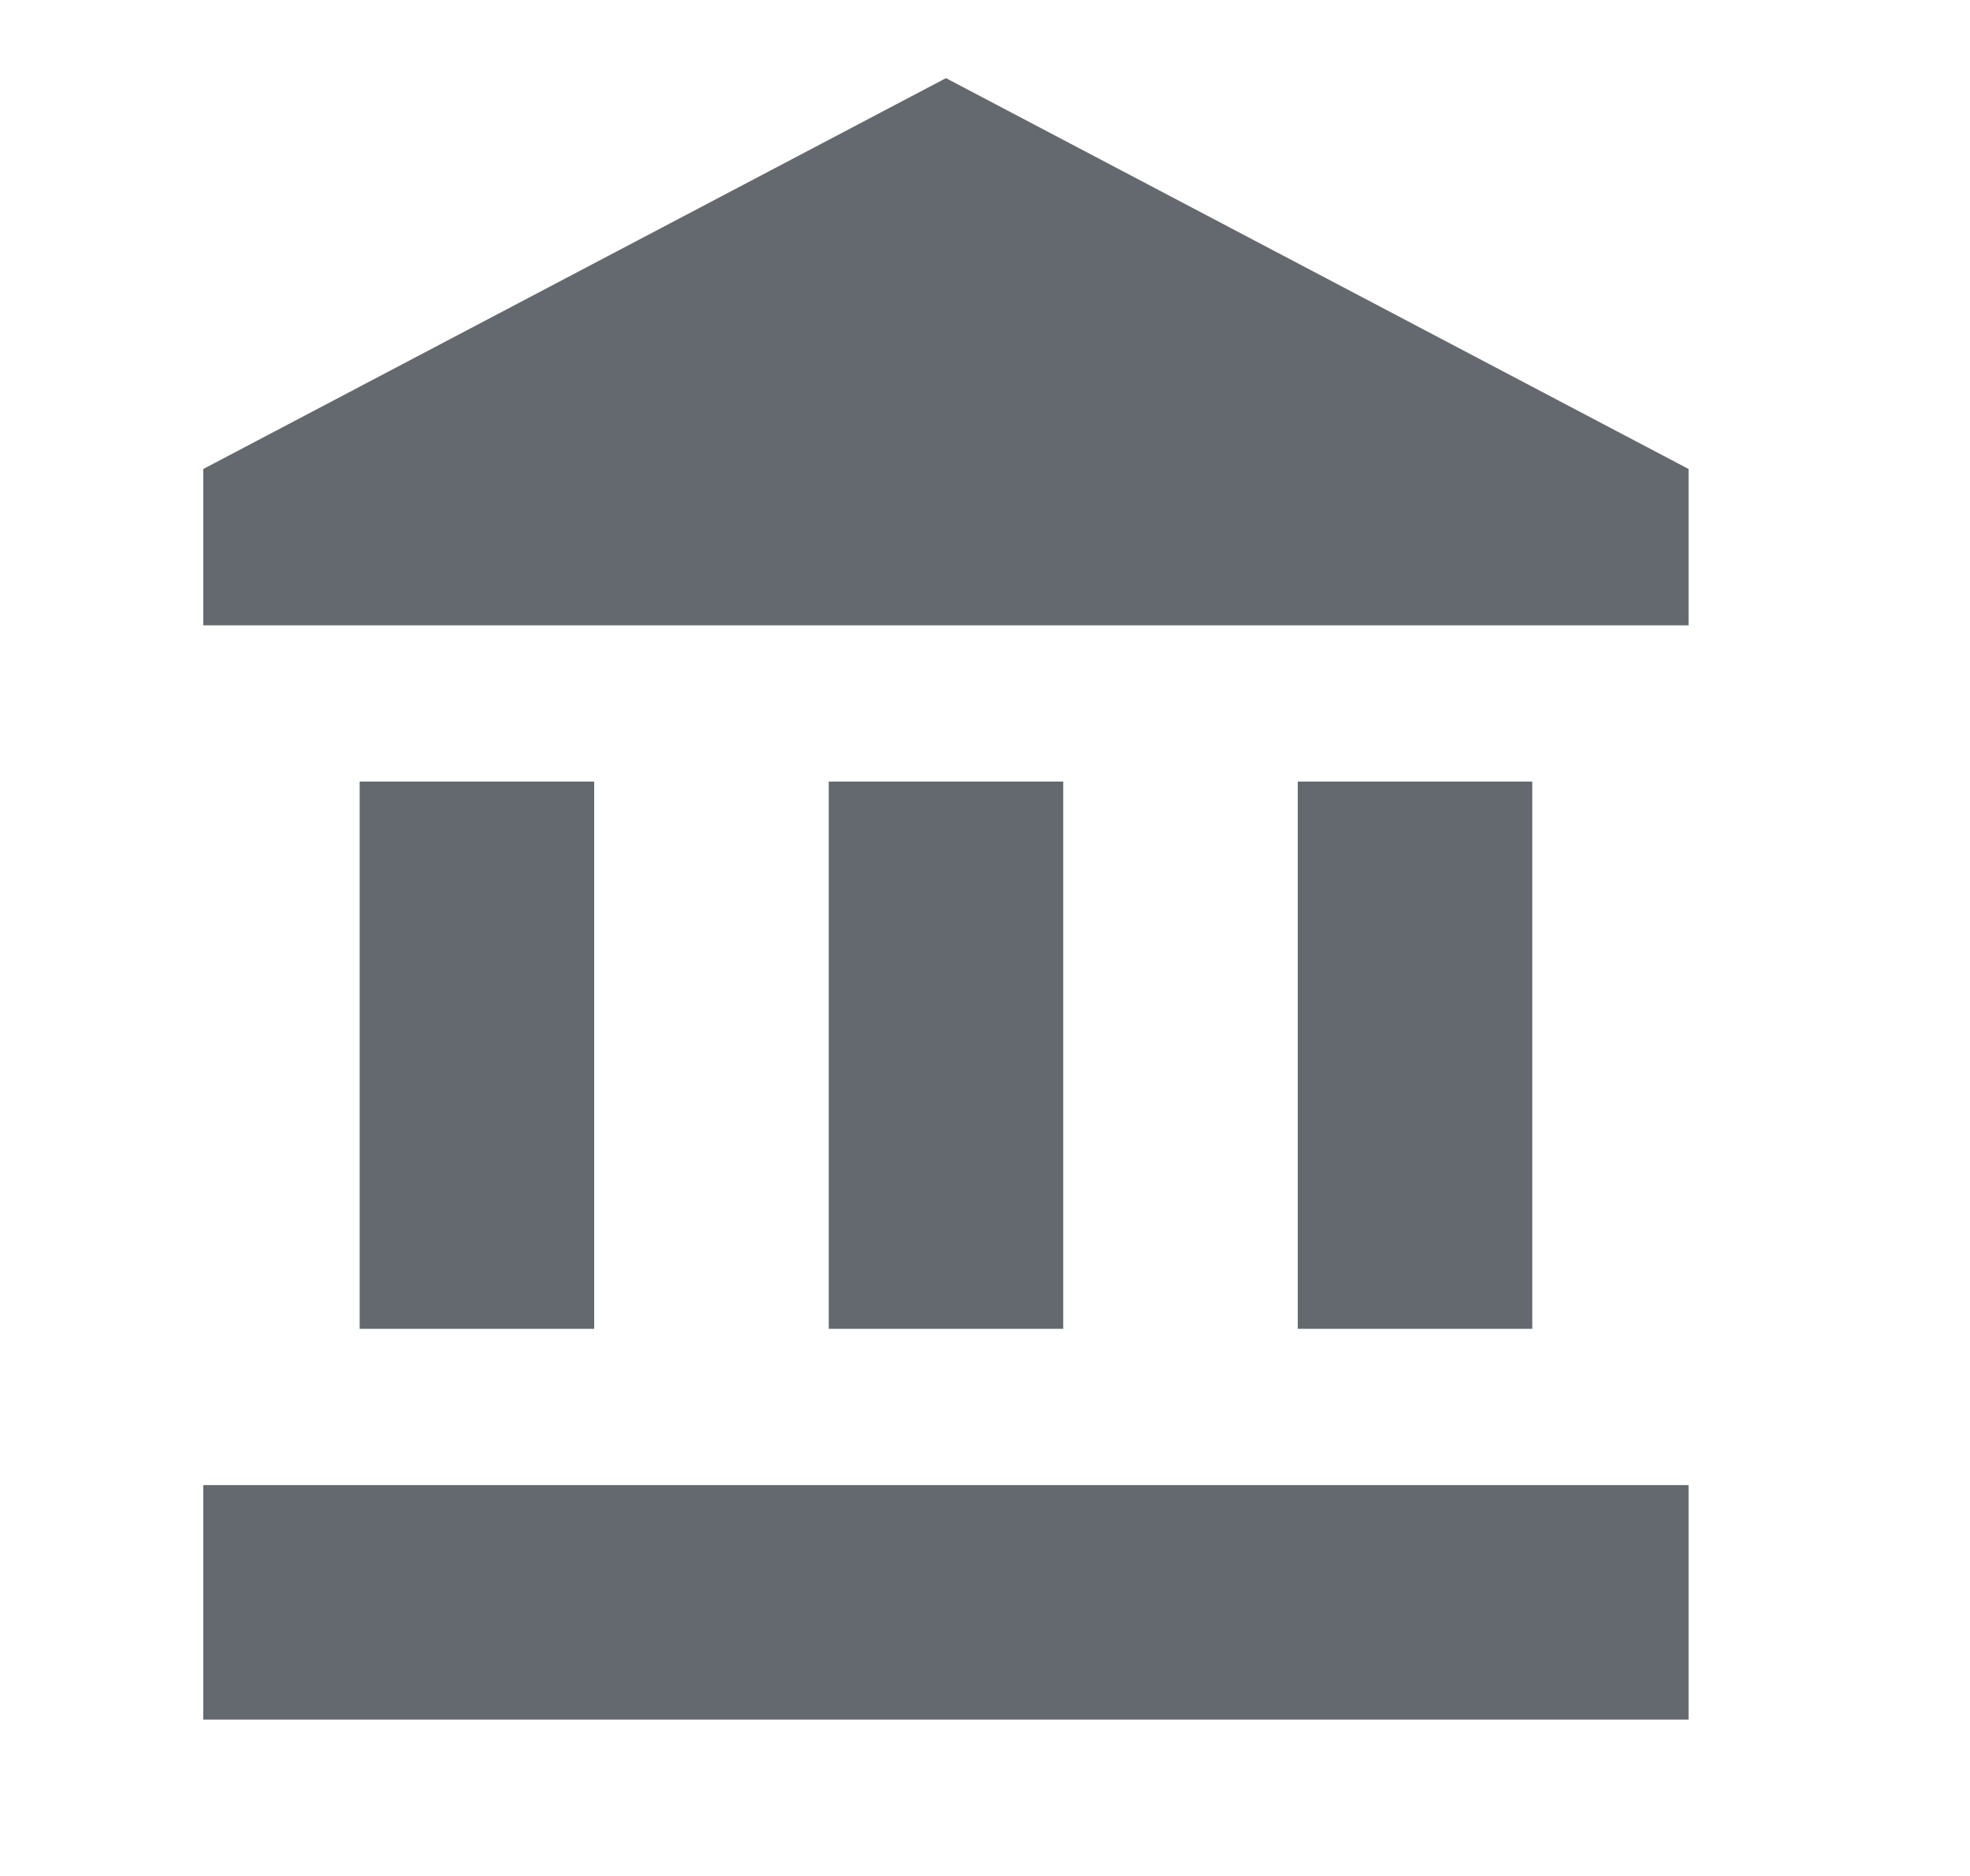 <svg width="21" height="20" viewBox="0 0 21 20" fill="none" xmlns="http://www.w3.org/2000/svg">
<path d="M10.084 0.833L2.167 5V6.667H18V5M13.834 8.333V14.167H16.334V8.333M2.167 18.333H18V15.833H2.167M8.834 8.333V14.167H11.334V8.333M3.834 8.333V14.167H6.334V8.333H3.834Z" fill="#63696E"/>
</svg>
